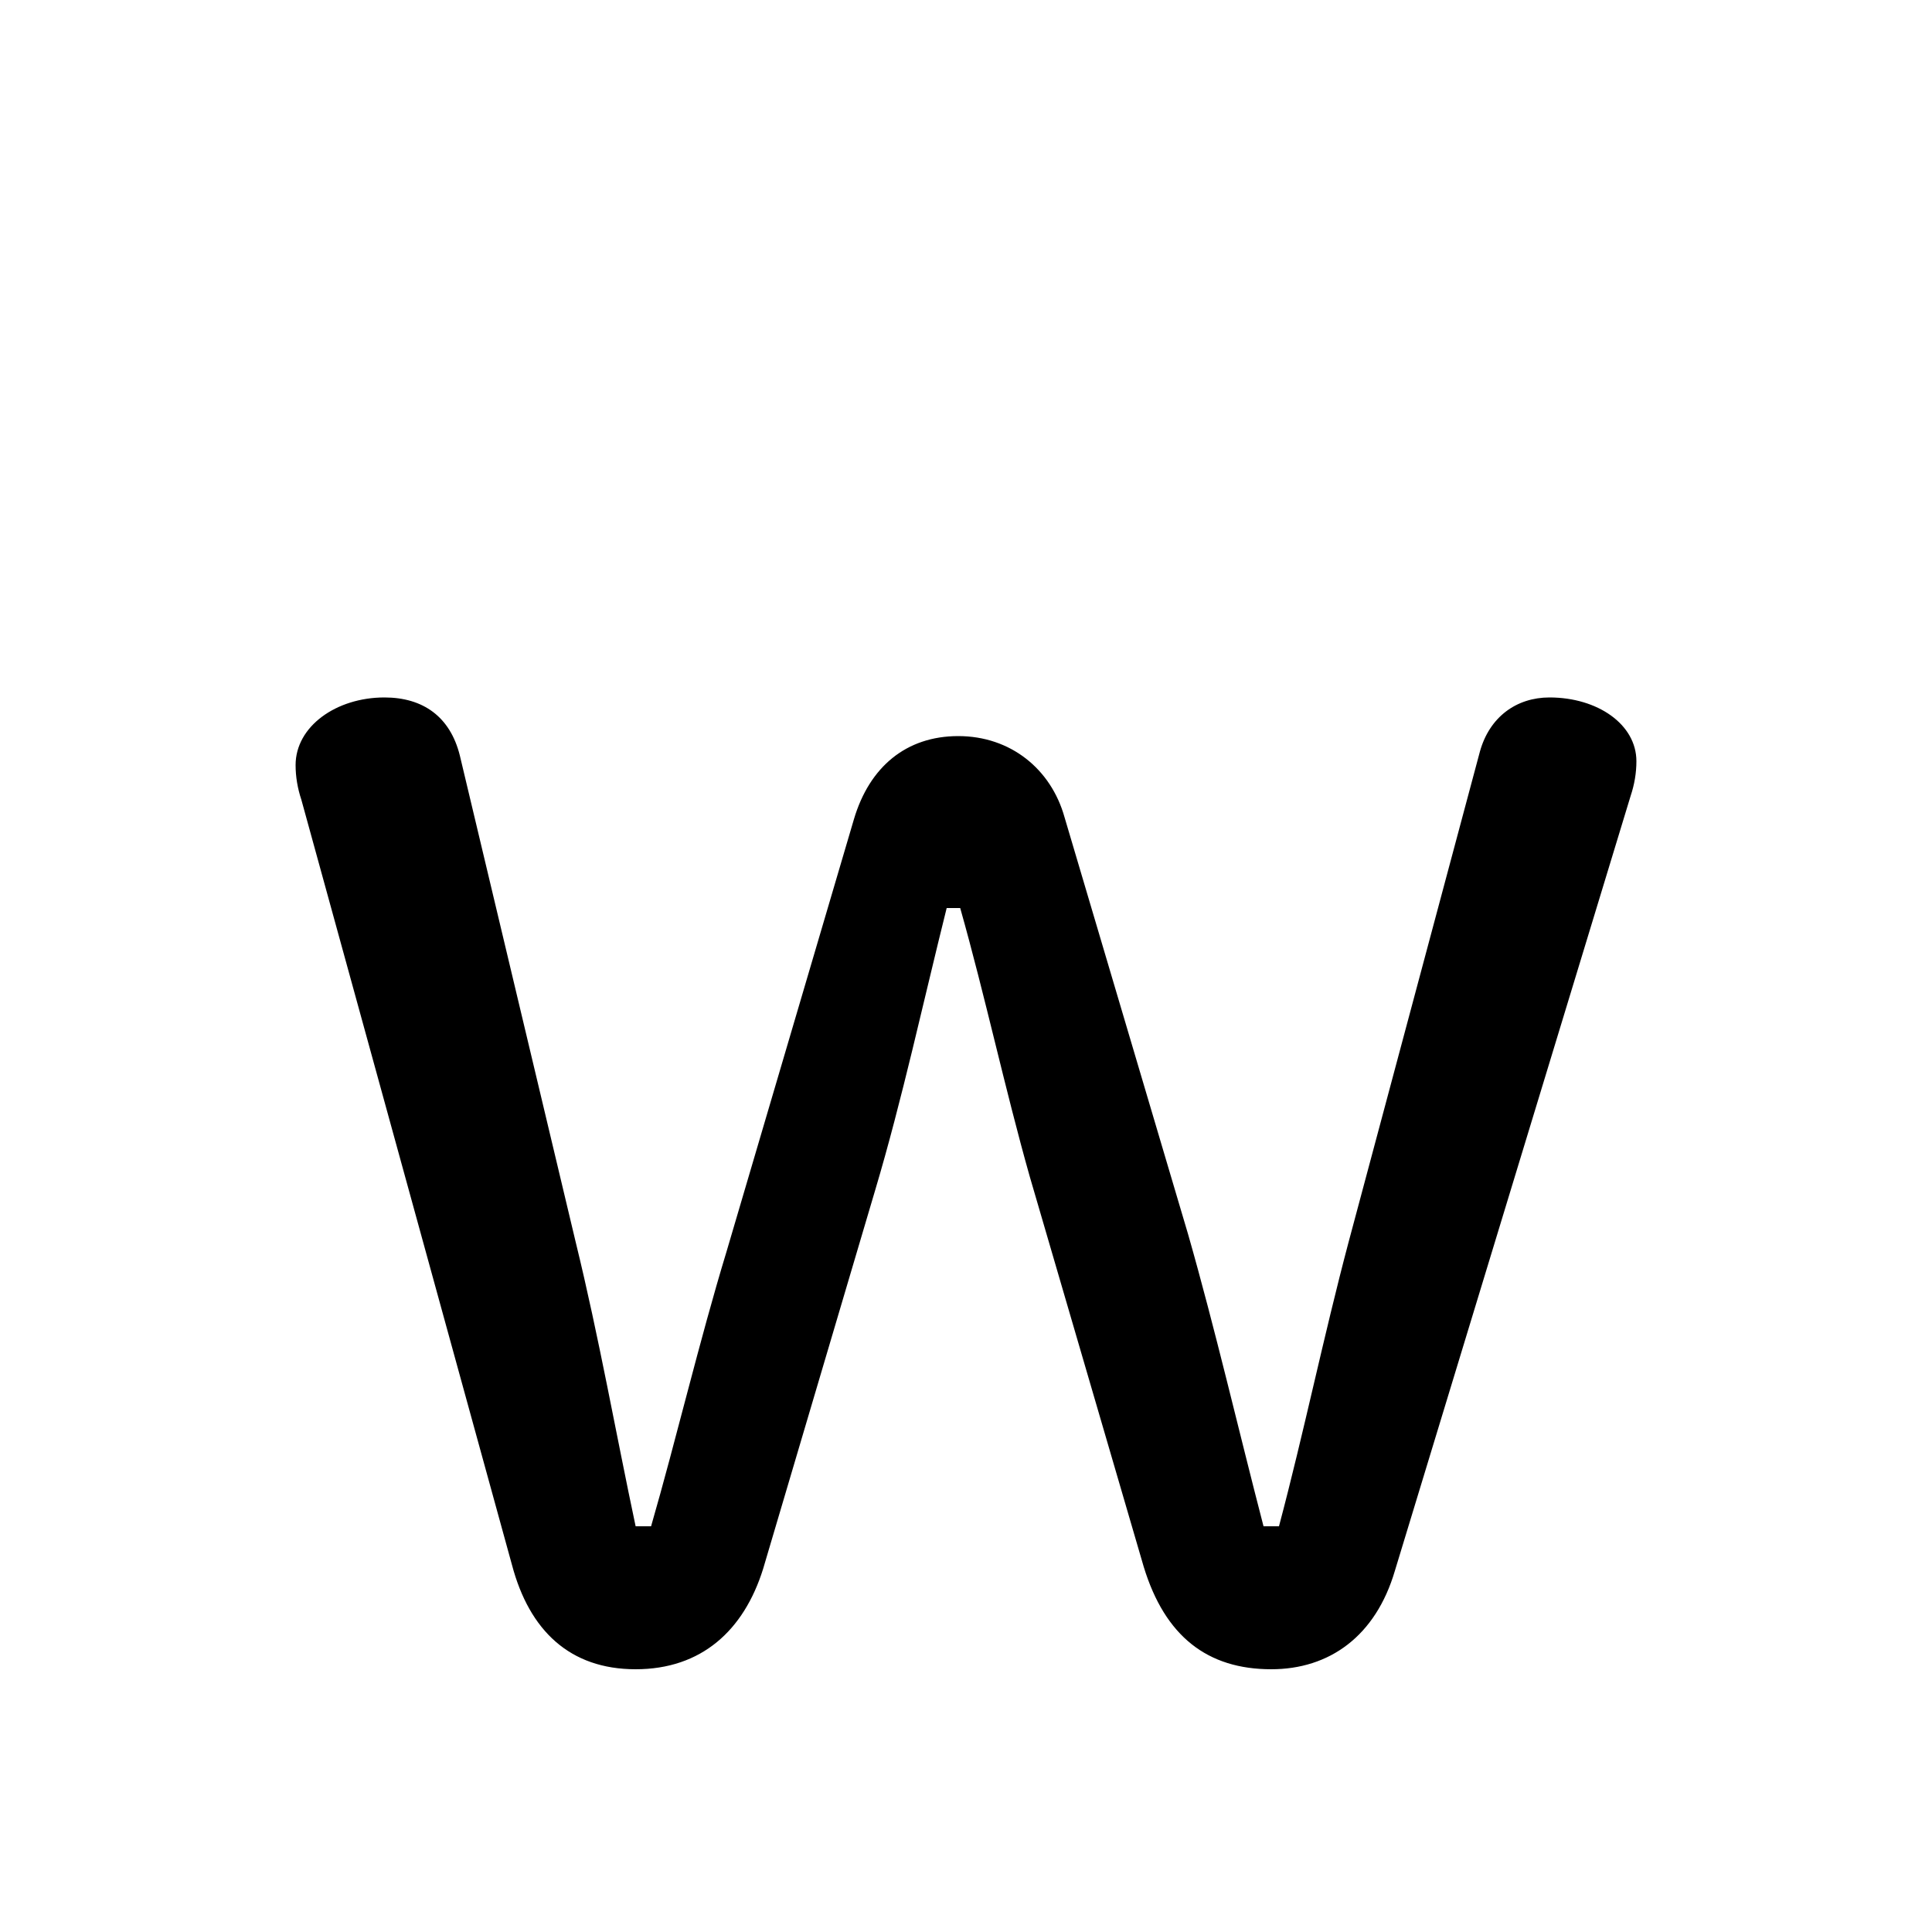 <svg xmlns="http://www.w3.org/2000/svg" viewBox="0 -44.0 50.0 50.0">
    <rect x="0" y="-44.0" width="50.0" height="50.0" fill="#808080" stroke="none"/>
    <g transform="scale(1, -1)">
        <!-- ボディの枠 -->
        <rect x="0" y="-6.0" width="50.0" height="50.0"
            stroke="white" fill="white"/>
        <!-- グリフ座標系の原点 -->
        <circle cx="0" cy="0" r="5" fill="white"/>
        <!-- グリフのアウトライン -->
        <g style="fill:black;stroke:#000000;stroke-width:0;stroke-linecap:round;stroke-linejoin:round;">
        <path d="M 22.65 13.2 C 23.35 15.55 23.9 18.1 24.5 20.5 L 24.85 20.5 C 25.5 18.2 26.0 15.85 26.65 13.55 L 29.6 3.45 C 30.15 1.65 31.25 0.8 32.9 0.8 C 34.4 0.8 35.6 1.65 36.1 3.35 L 42.2 23.4 C 42.3 23.7 42.35 24.0 42.35 24.3 C 42.35 25.25 41.35 25.95 40.1 25.95 C 39.25 25.95 38.55 25.45 38.3 24.55 L 34.9 11.85 C 34.25 9.4 33.75 6.95 33.1 4.5 L 32.7 4.5 C 32.05 7.0 31.45 9.6 30.75 12.05 L 27.55 22.85 C 27.2 24.1 26.15 24.95 24.8 24.95 C 23.45 24.95 22.5 24.15 22.1 22.8 L 18.8 11.6 C 18.1 9.3 17.5 6.75 16.85 4.5 L 16.45 4.5 C 15.95 6.85 15.5 9.4 14.9 11.85 L 11.9 24.45 C 11.65 25.45 10.95 25.95 9.95 25.95 C 8.7 25.95 7.65 25.2 7.65 24.2 C 7.65 23.9 7.7 23.6 7.8 23.3 L 13.25 3.5 C 13.7 1.8 14.75 0.8 16.45 0.8 C 18.15 0.8 19.25 1.8 19.75 3.4 Z"/>
    </g>
    </g>
</svg>
